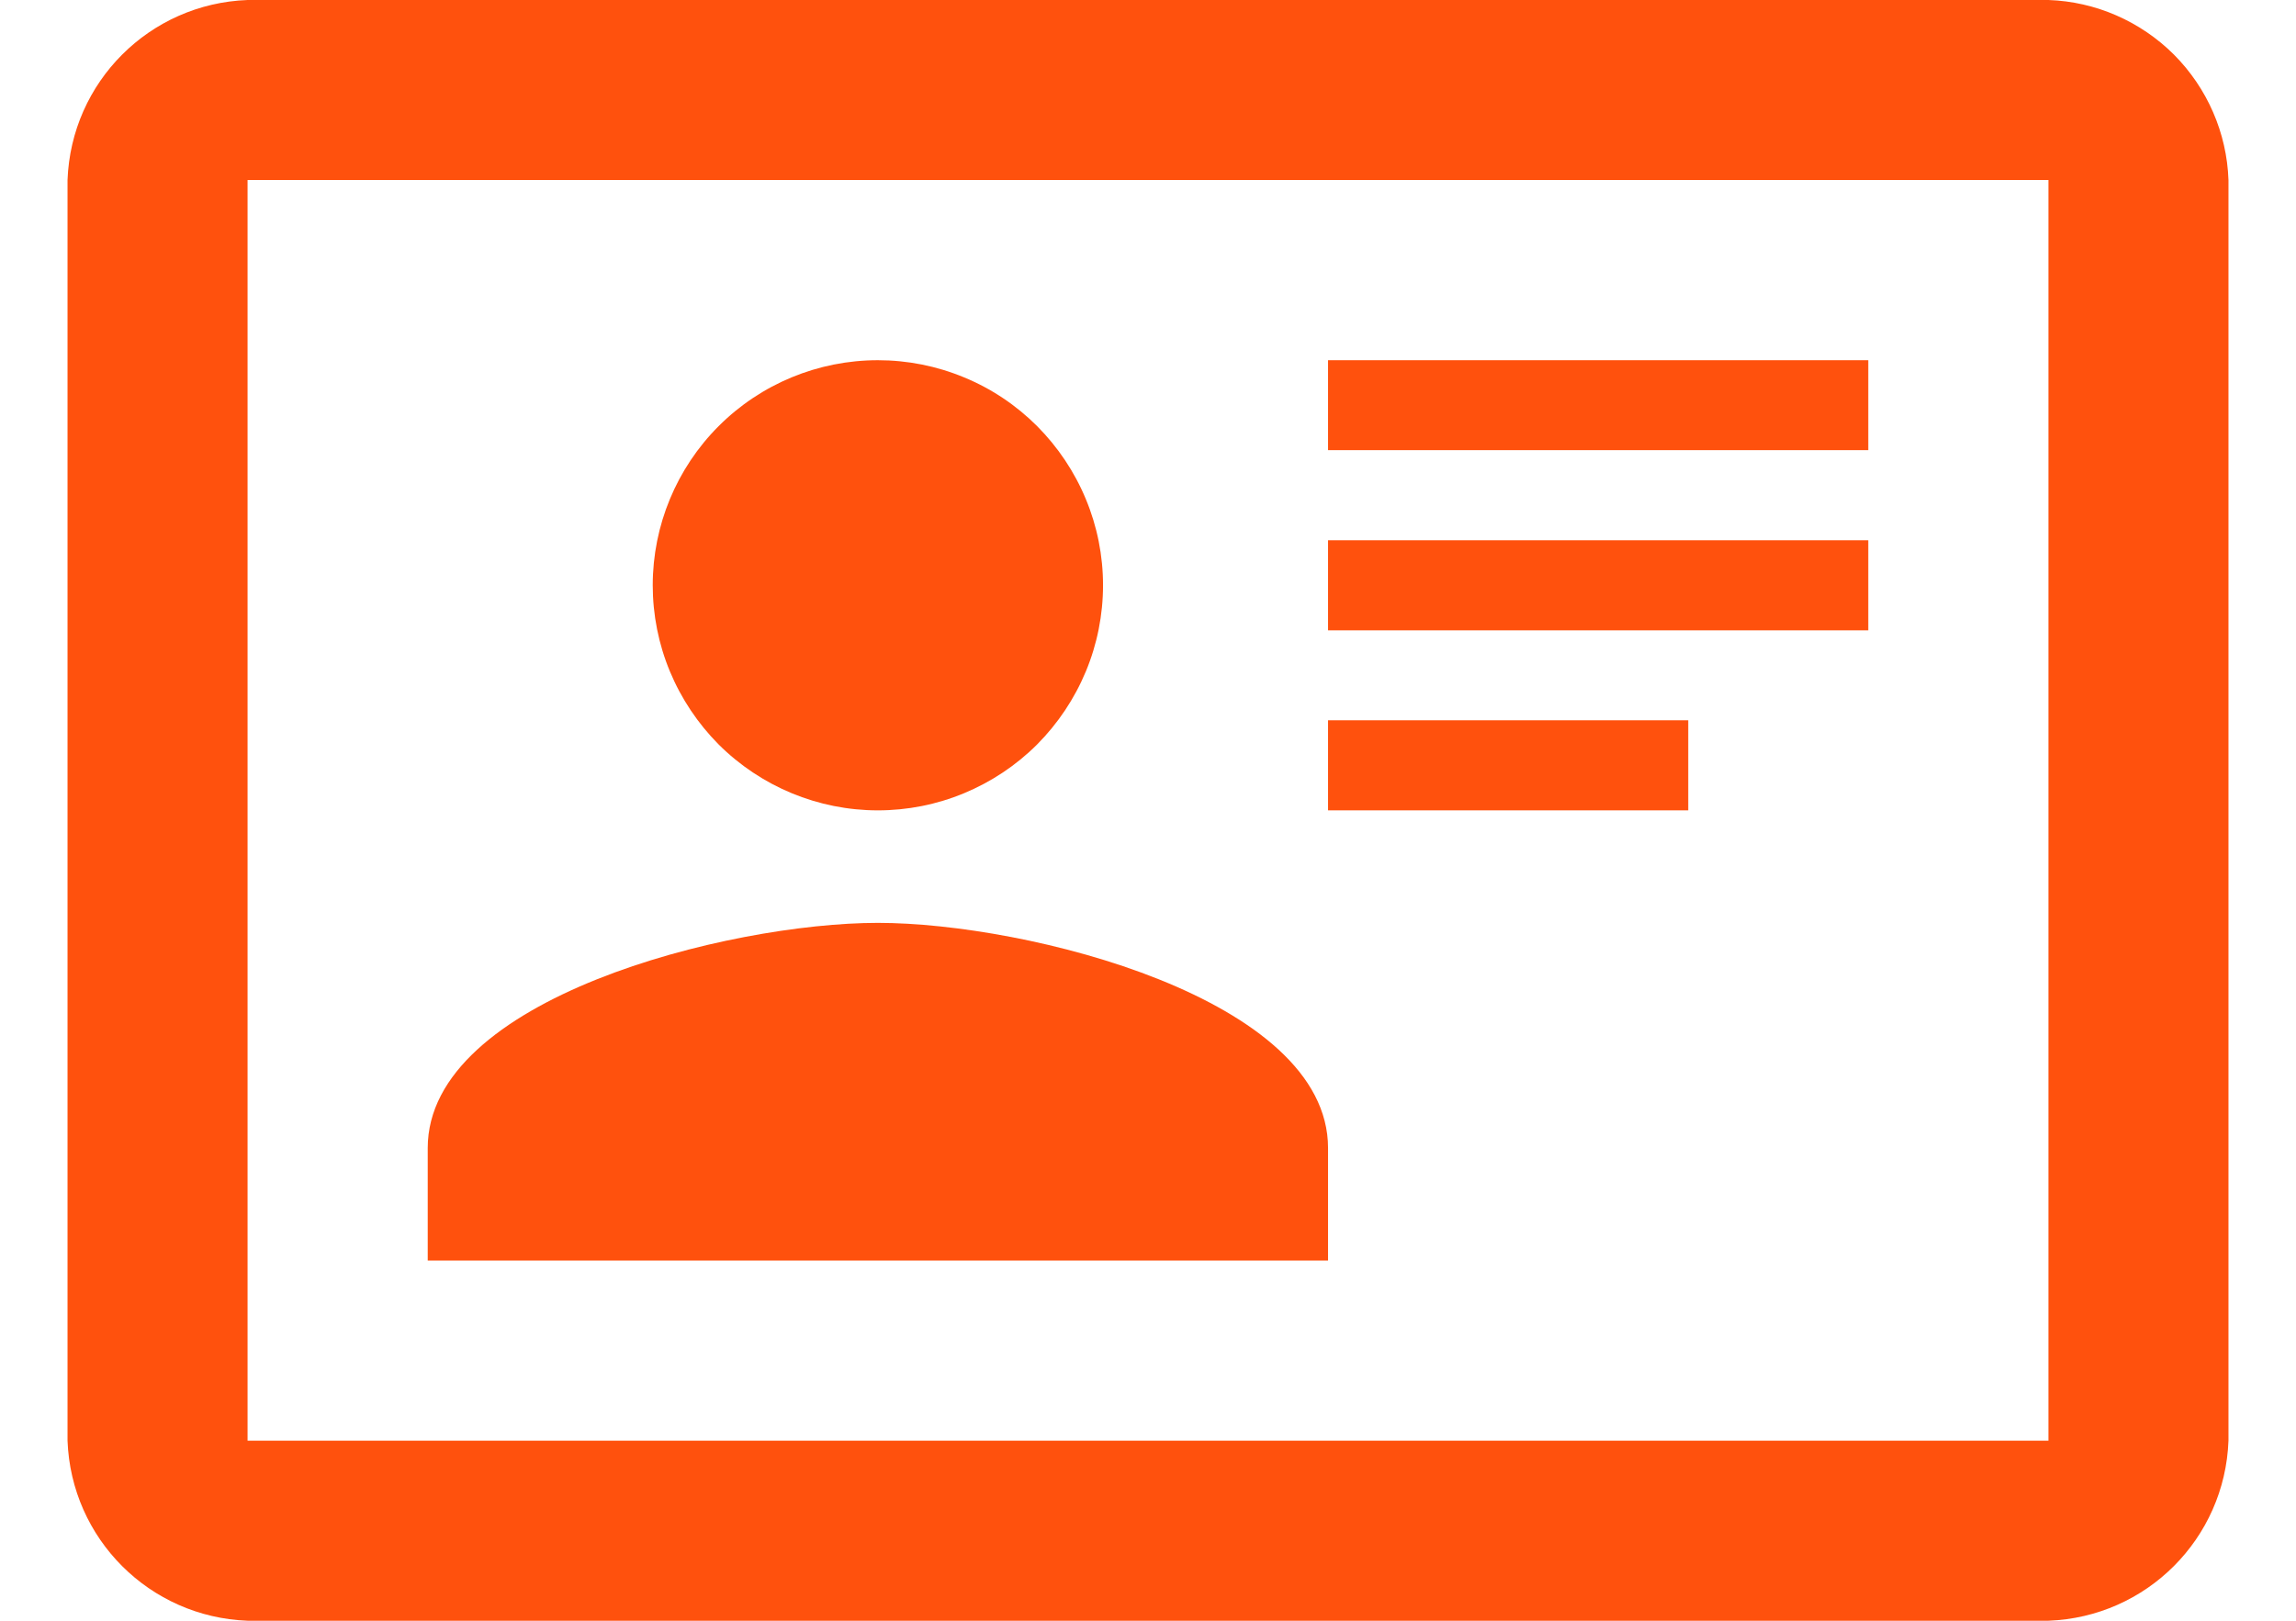 <svg width="17" height="12" viewBox="0 0 17 12" fill="none" xmlns="http://www.w3.org/2000/svg">
<path d="M15.167 0H1.833C1.107 0.027 0.527 0.607 0.5 1.333V10.667C0.527 11.393 1.107 11.973 1.833 12H15.167C15.893 11.973 16.473 11.393 16.5 10.667V1.333C16.488 0.984 16.343 0.652 16.096 0.404C15.848 0.157 15.516 0.012 15.167 0ZM15.167 10.667H1.833V1.333H15.167V10.667ZM9.833 9.333V8.5C9.833 7.393 7.607 6.833 6.5 6.833C5.393 6.833 3.167 7.393 3.167 8.5V9.333H9.833ZM6.5 2.667C6.058 2.667 5.634 2.842 5.321 3.155C5.009 3.467 4.833 3.891 4.833 4.333C4.833 4.552 4.876 4.769 4.96 4.971C5.044 5.173 5.167 5.357 5.321 5.512C5.634 5.824 6.058 6 6.5 6C6.719 6 6.936 5.957 7.138 5.873C7.34 5.789 7.524 5.667 7.679 5.512C7.833 5.357 7.956 5.173 8.04 4.971C8.124 4.769 8.167 4.552 8.167 4.333C8.167 4.114 8.124 3.898 8.04 3.696C7.956 3.493 7.833 3.31 7.679 3.155C7.524 3 7.34 2.877 7.138 2.794C6.936 2.71 6.719 2.667 6.5 2.667ZM9.833 2.667V3.333H13.833V2.667H9.833ZM9.833 4V4.667H13.833V4H9.833ZM9.833 5.333V6H12.5V5.333H9.833Z" fill="#FF510D"/>
</svg>

